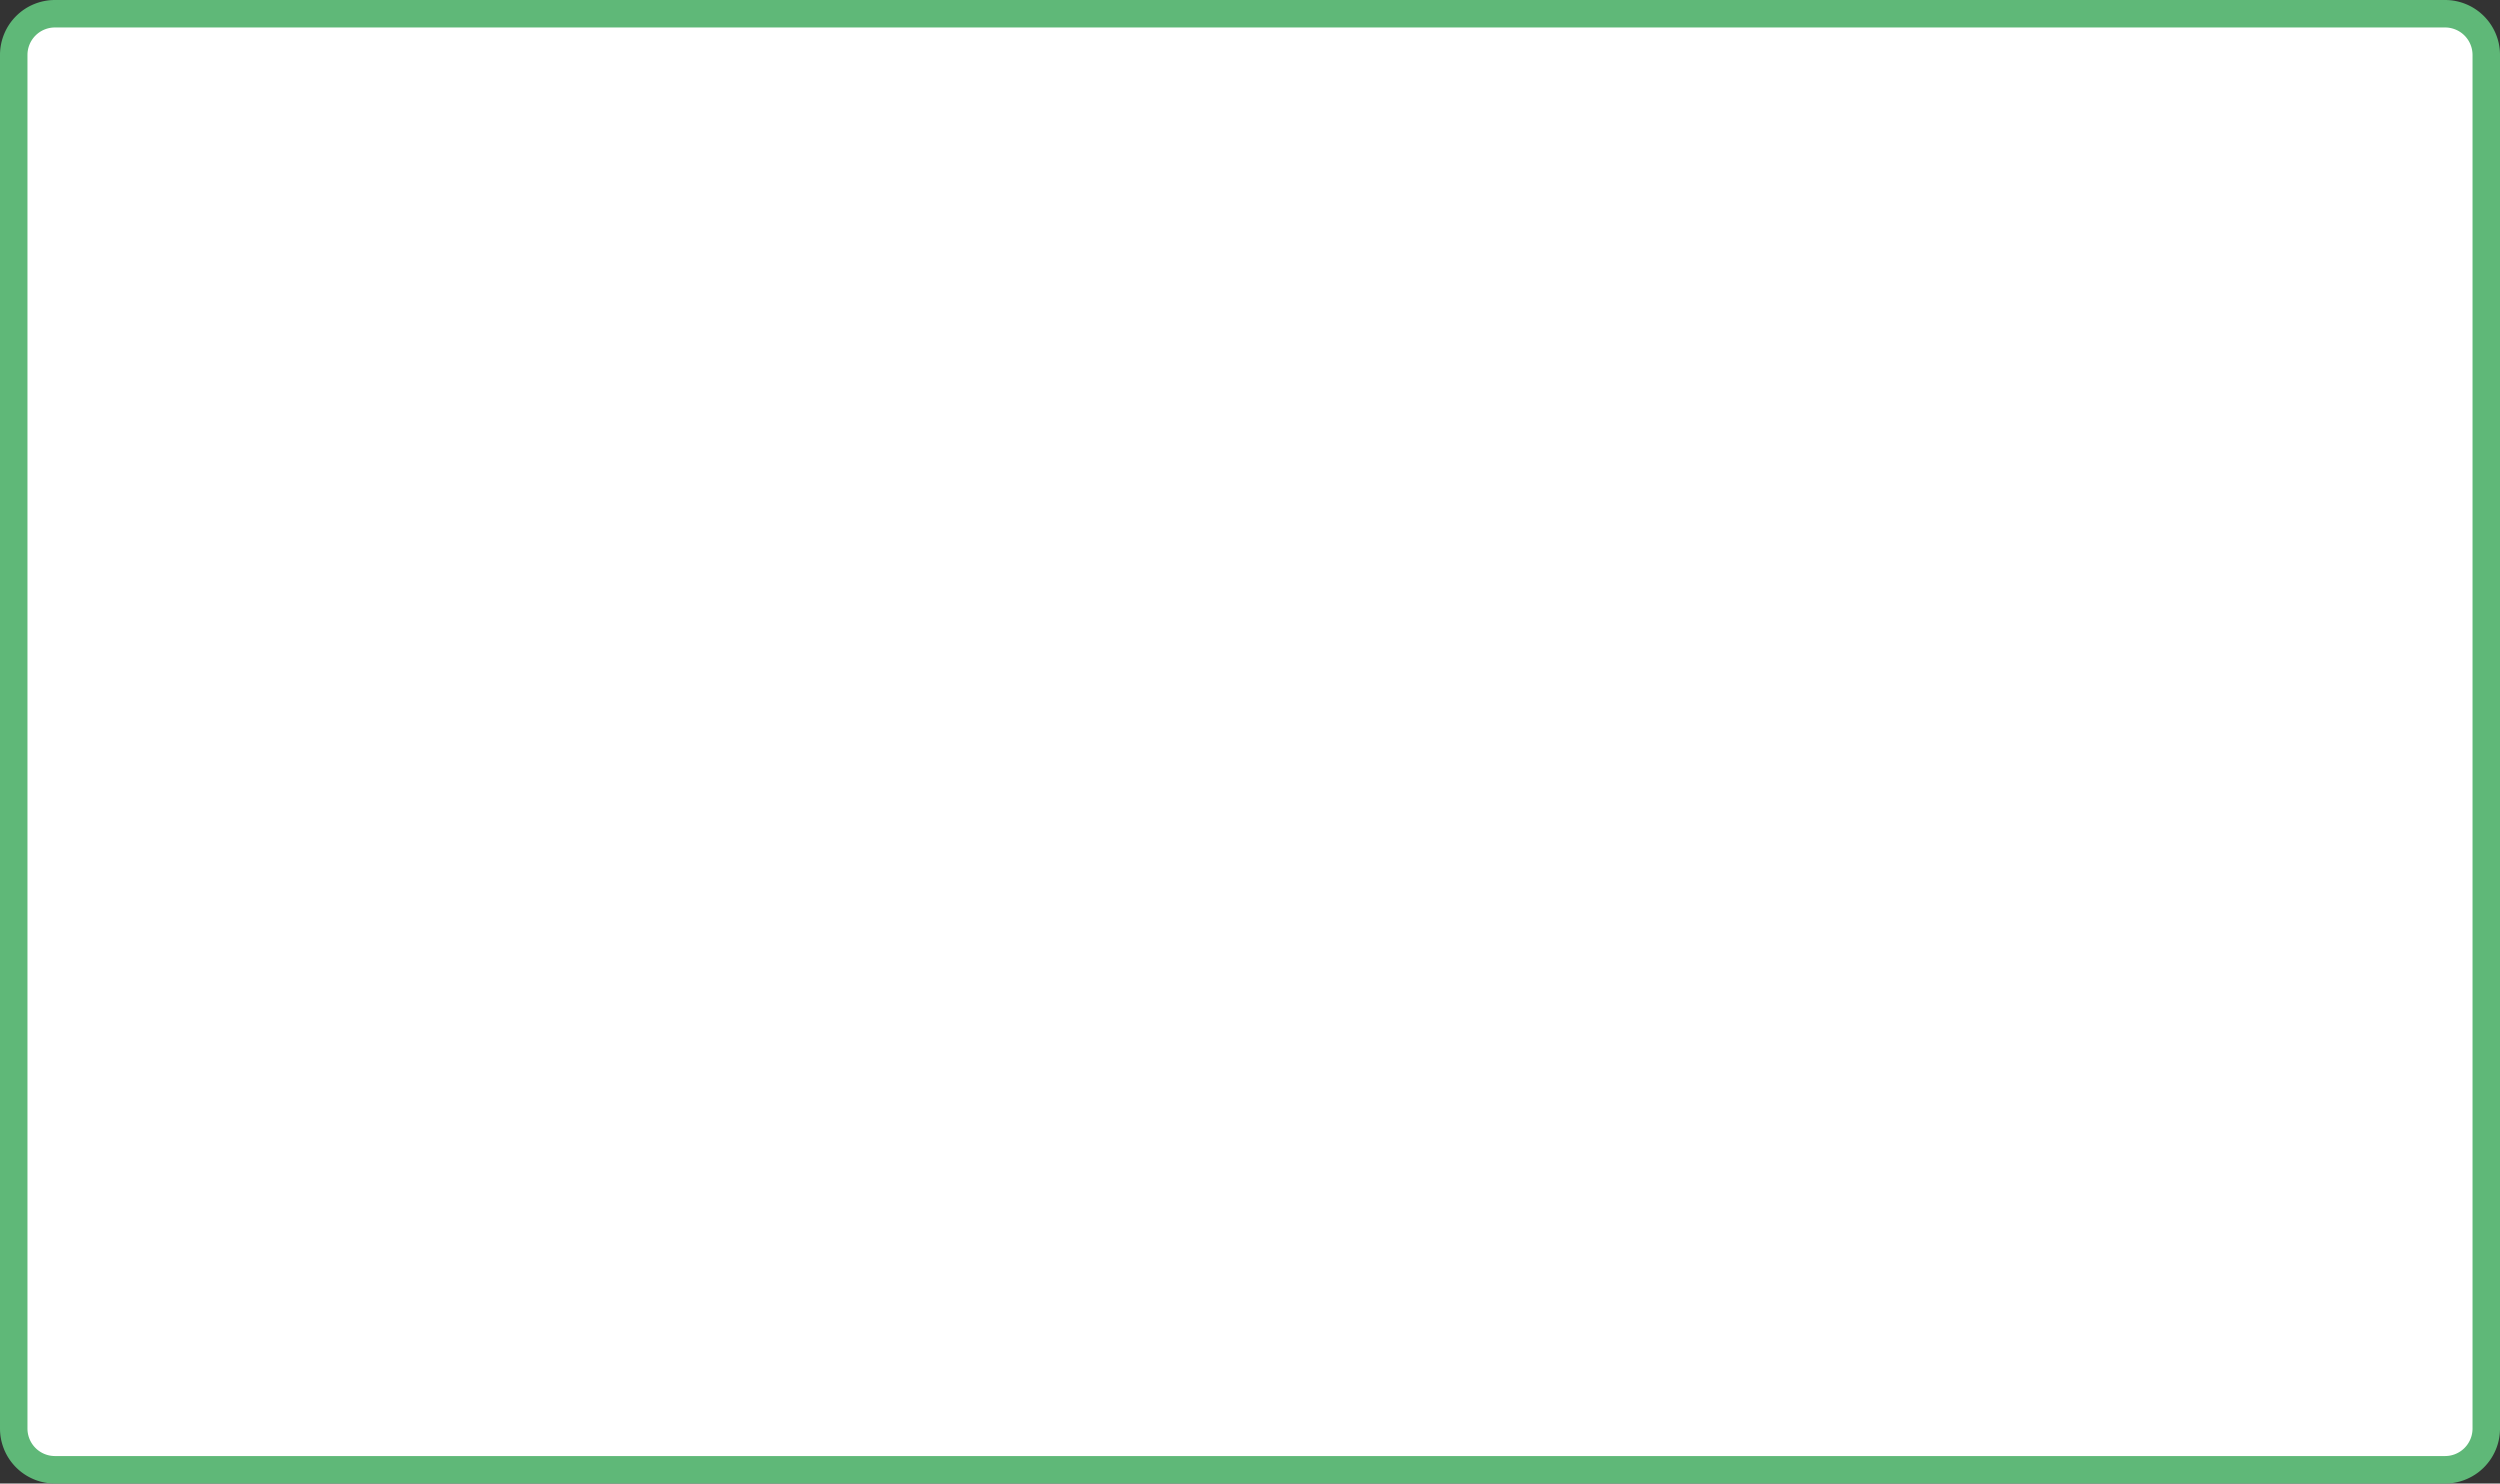 ﻿<?xml version="1.0" encoding="utf-8"?>
<svg version="1.1" xmlns:xlink="http://www.w3.org/1999/xlink" width="91px" height="54px" xmlns="http://www.w3.org/2000/svg">
  <rect width="100%" height="100%" fill="#333333" stroke="none"/>
  <g transform="matrix(1 0 0 1 -760 0 )">
    <path d="M 760.5 2  A 1.5 1.5 0 0 1 762 0.5 L 849 0.5  A 1.5 1.5 0 0 1 850.5 2 L 850.5 52  A 1.5 1.5 0 0 1 849 53.5 L 762 53.5  A 1.5 1.5 0 0 1 760.5 52 L 760.5 2  Z " fill-rule="nonzero" fill="#ffffff" stroke="none" />
    <path d="M 760.5 2  A 1.5 1.5 0 0 1 762 0.5 L 849 0.5  A 1.5 1.5 0 0 1 850.5 2 L 850.5 52  A 1.5 1.5 0 0 1 849 53.5 L 762 53.5  A 1.5 1.5 0 0 1 760.5 52 L 760.5 2  Z " stroke-width="1" stroke="#5fb878" fill="none" />
  </g>
</svg>